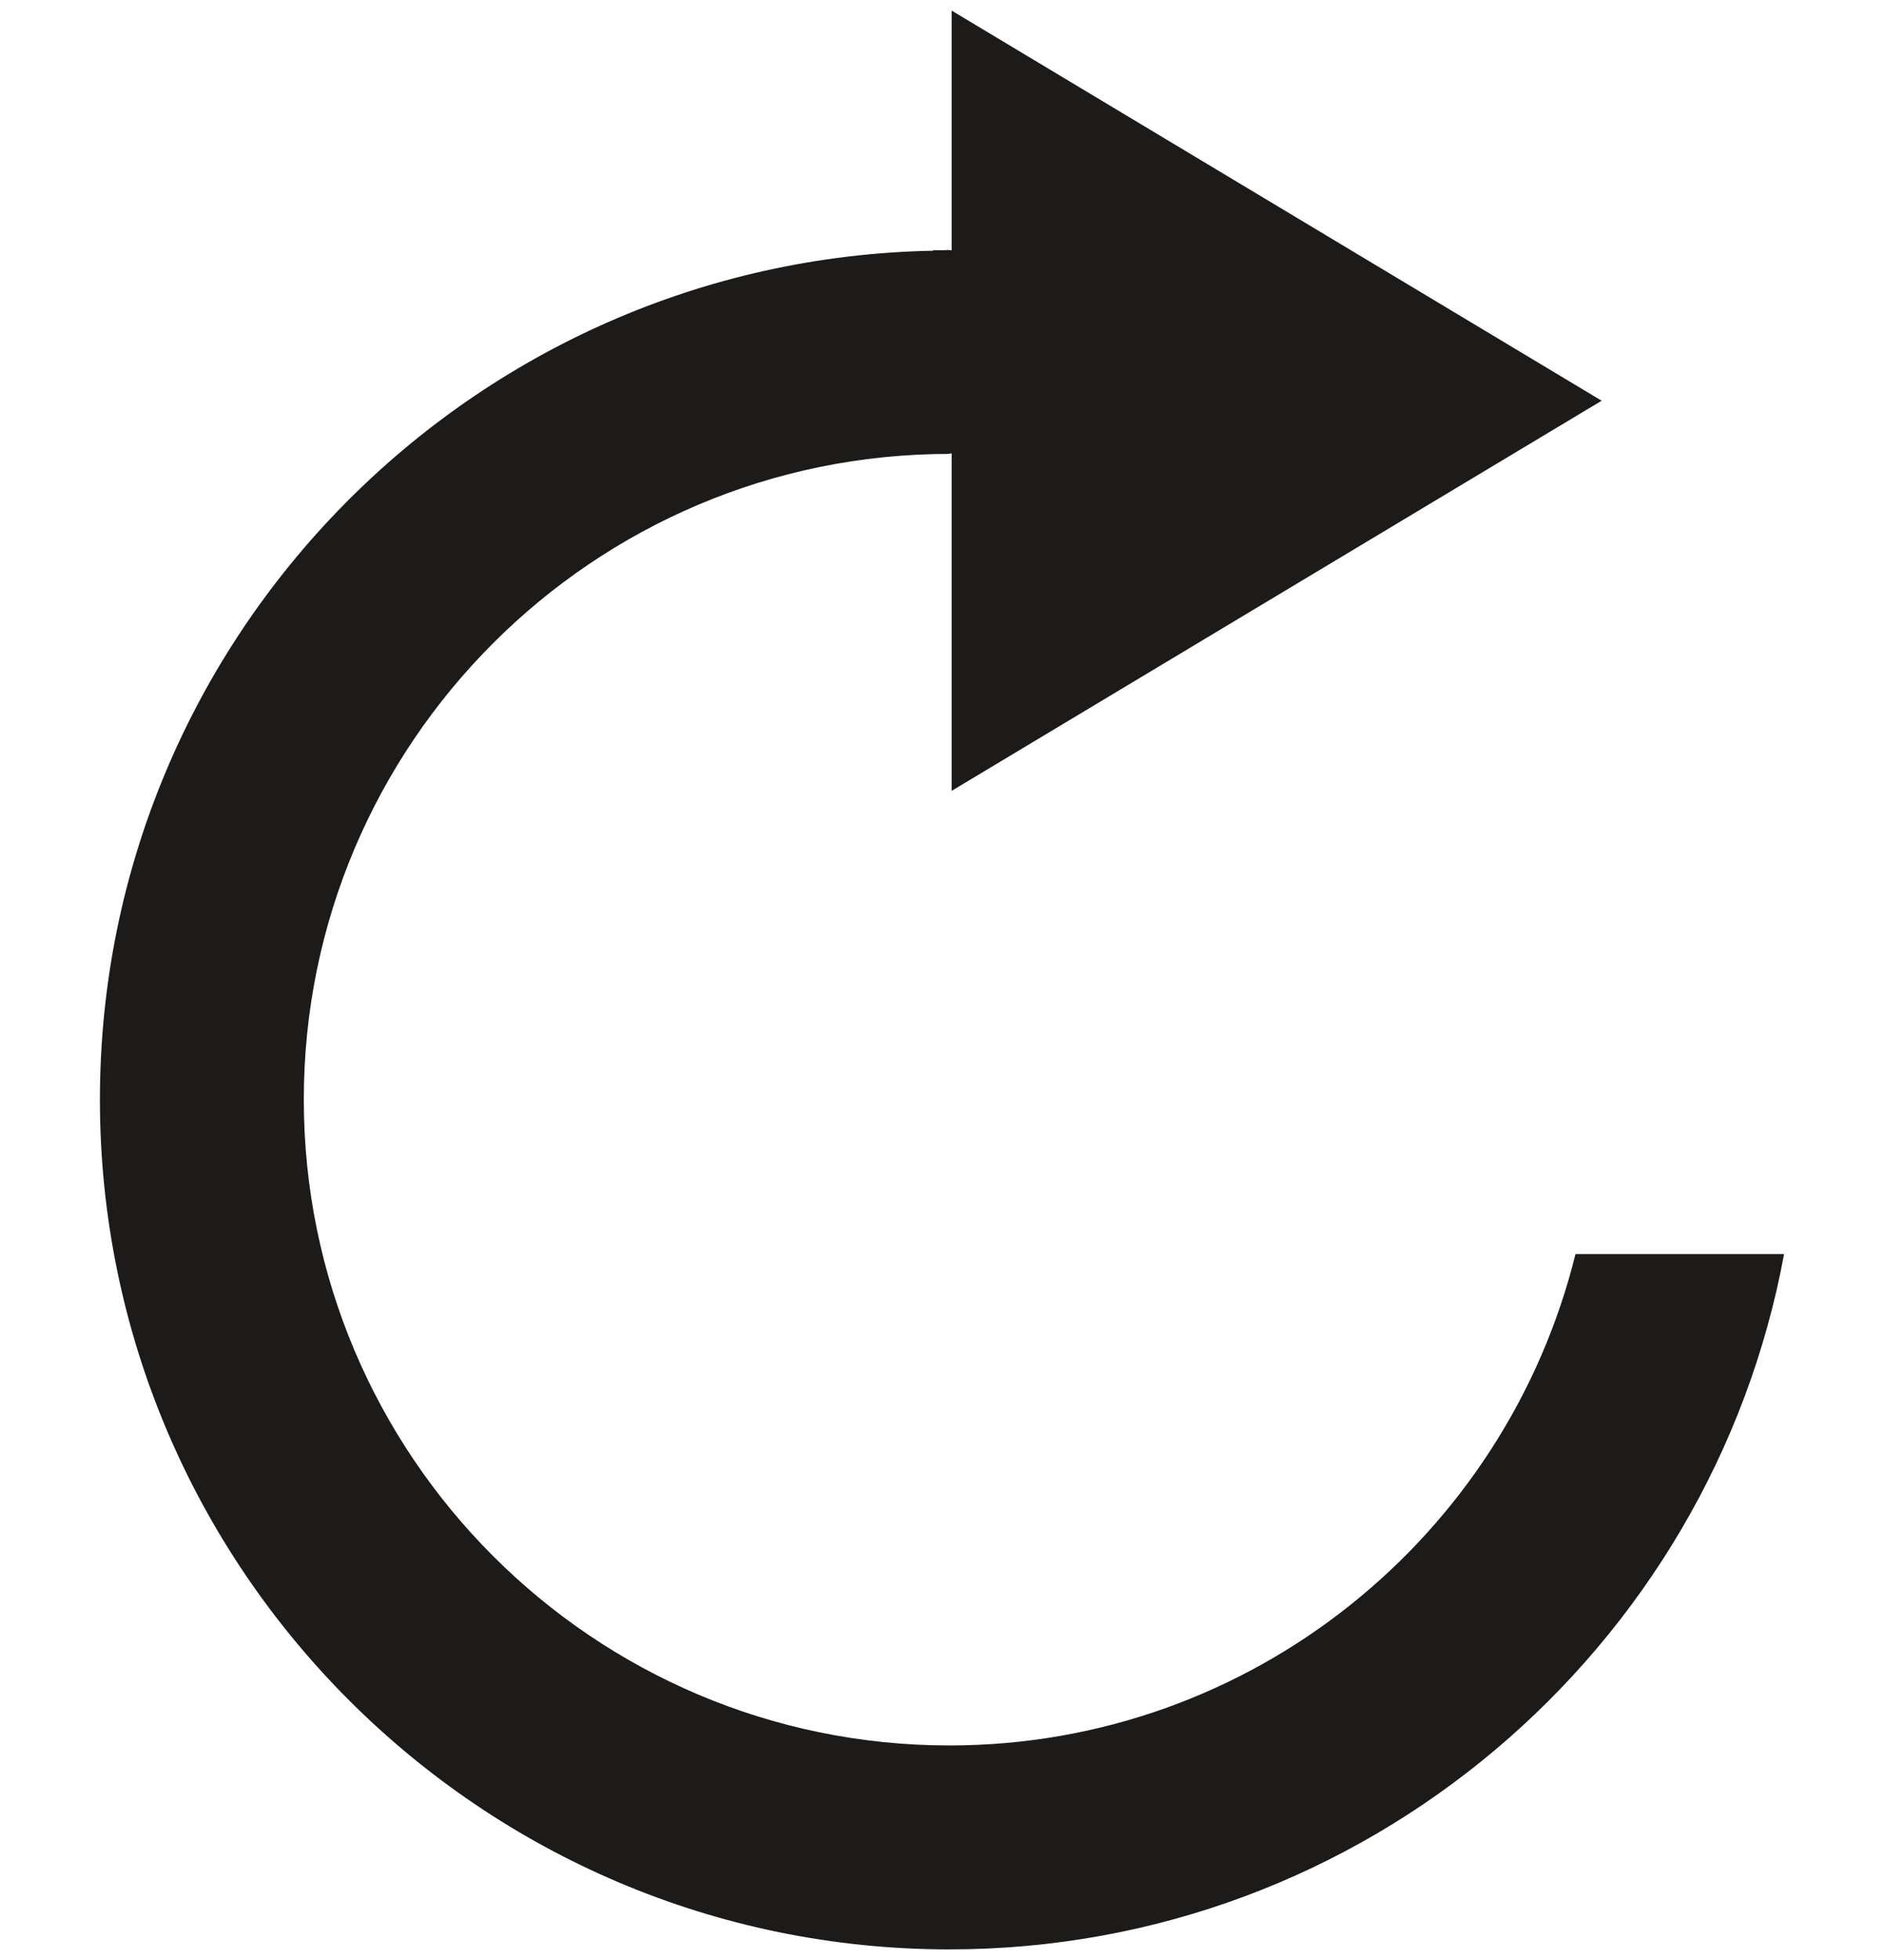 <?xml version="1.0" encoding="iso-8859-1"?>
<!-- Generator: Adobe Illustrator 16.0.0, SVG Export Plug-In . SVG Version: 6.00 Build 0)  -->
<!DOCTYPE svg PUBLIC "-//W3C//DTD SVG 1.1//EN" "http://www.w3.org/Graphics/SVG/1.1/DTD/svg11.dtd">
<svg version="1.1" xmlns="http://www.w3.org/2000/svg" xmlns:xlink="http://www.w3.org/1999/xlink" x="0px" y="0px"
	 width="961.539px" height="1000px" viewBox="0 0 961.539 1000" style="enable-background:new 0 0 961.539 1000;"
	 xml:space="preserve">
<g id="KP_x5F_Refresh_x5F_icon">
	<path style="fill:#1C1B1A;" d="M804.088,639.815c-35.473,143.713-165.093,250.719-319.56,250.719
		c-181.68,0-329.474-147.81-329.474-329.523c0-181.664,147.793-329.426,329.474-329.426v-0.21h1.166v172.124l331.742-199.045
		L485.694,5.408v122.28h-1.166v-0.161c-1.296,0-2.56,0.161-3.855,0.161h-4.438v0.227c-235.2,4.471-425.24,196.891-425.24,433.095
		c0,239.104,194.478,433.581,433.533,433.581c212.102,0,388.793-153.235,426.016-354.776H804.088z"/>
</g>
<g id="Layer_1">
</g>
</svg>
